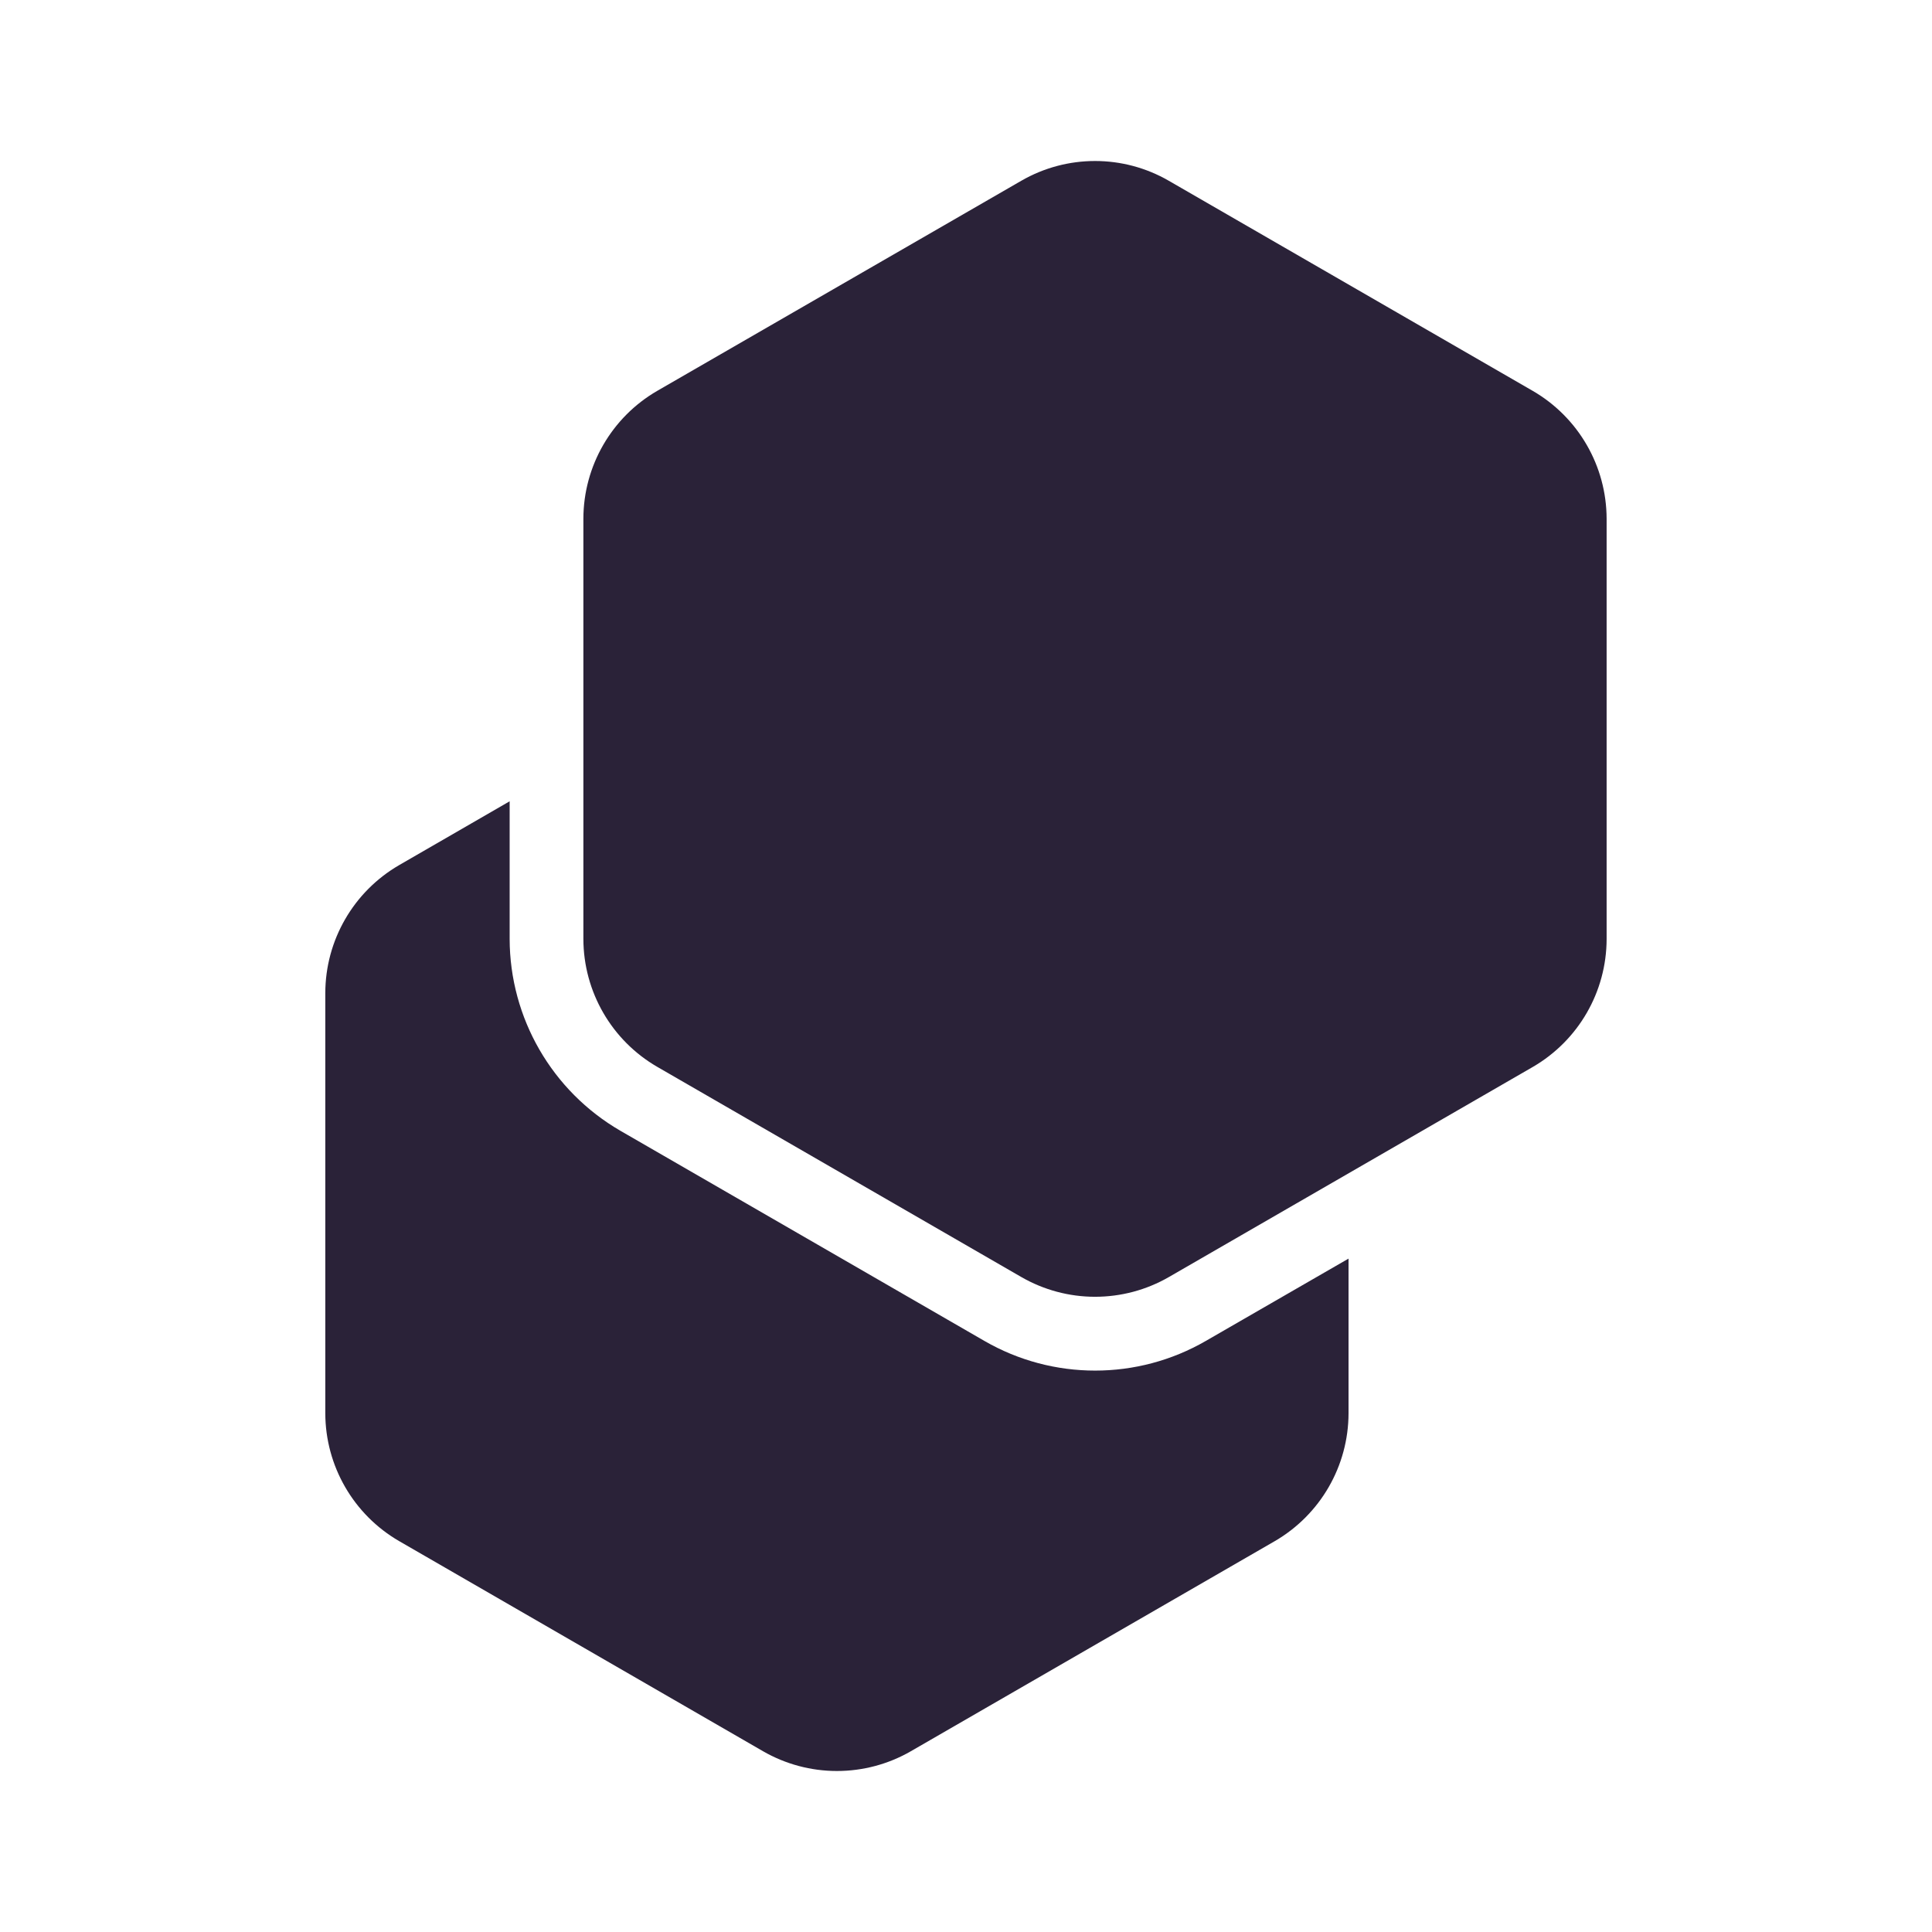 <svg xmlns="http://www.w3.org/2000/svg" fill="none" viewBox="0 0 24 24">
  <path fill="#2A2238" d="M10.396 22c-.322-0-.639-.085-.918-.246l-4.52-2.61c-.566-.328-.916-.933-.917-1.588v-5.22c.001-.655.35-1.26.917-1.589l1.373-.793V11.664c.002.983.526 1.89 1.376 2.383l4.521 2.61c.851.492 1.901.492 2.752 0l1.772-1.022v1.921c-.001.655-.35 1.26-.917 1.589l-4.521 2.61c-.279.161-.596.245-.918.245Zm3.207-5.891c-.322 0-.638-.085-.917-.246l-4.521-2.61c-.567-.328-.917-.934-.918-1.589V6.444c.001-.655.351-1.261.918-1.589l4.521-2.609c.568-.328 1.267-.328 1.834 0l4.521 2.61c.567.329.916.934.917 1.589V11.665c-.001.655-.35 1.26-.917 1.589l-4.521 2.61c-.279.161-.595.245-.917.245Z"/>
</svg>
